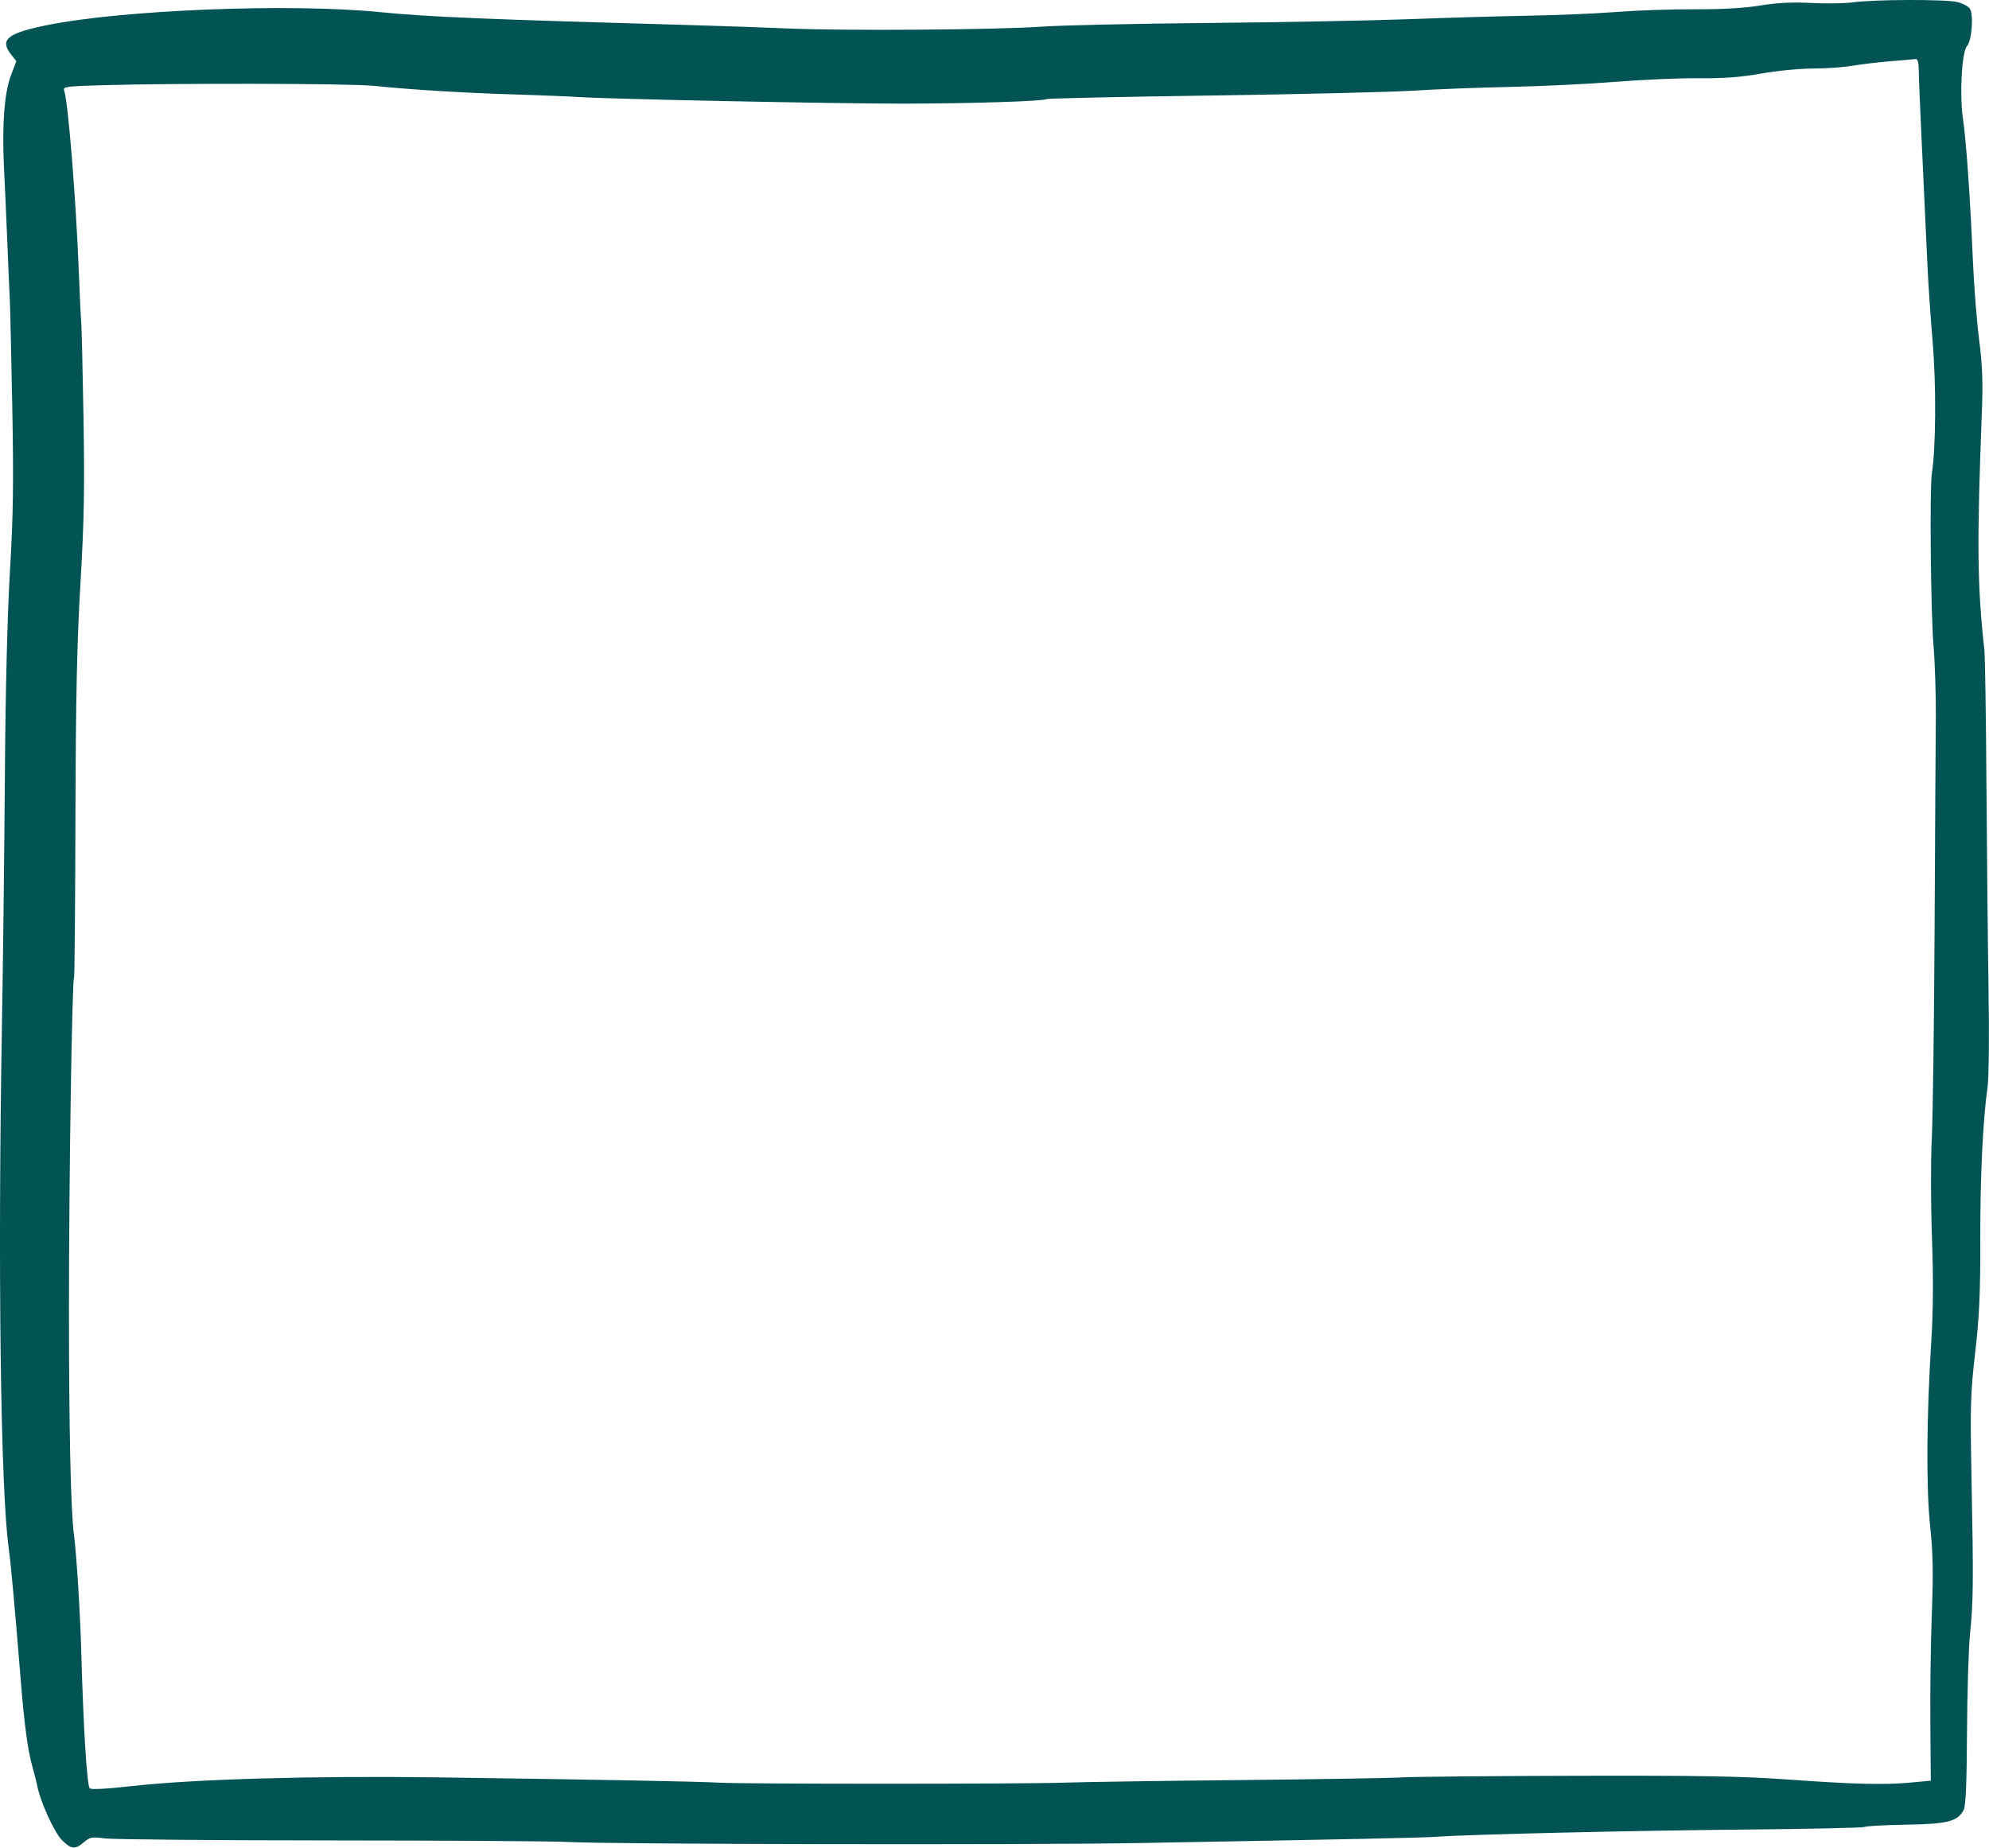 <svg width="807" height="750" viewBox="0 0 807 750" fill="none" xmlns="http://www.w3.org/2000/svg">
<path fill-rule="evenodd" clip-rule="evenodd" d="M751.982 0.93C748.682 1.395 741.032 1.518 734.982 1.205C727.205 0.802 721.108 1.105 714.173 2.24C707.727 3.295 698.642 3.816 687.673 3.761C678.493 3.714 664.232 4.202 655.982 4.845C647.732 5.488 631.757 6.172 620.482 6.365C609.207 6.559 587.382 7.192 571.982 7.772C556.582 8.353 519.753 9.05 490.141 9.323C460.528 9.595 430.153 10.266 422.641 10.815C405.085 12.095 343.273 12.546 319.982 11.563C310.082 11.146 294.332 10.587 284.982 10.323C195.704 7.796 174.244 6.907 153.982 4.901C117.55 1.293 49.733 3.972 18.895 10.237C2.869 13.493 -0.244 16.087 4.554 22.188L6.626 24.822L4.448 30.572C1.733 37.741 0.757 50.842 1.635 68.323C1.994 75.473 2.604 89.198 2.99 98.823C3.376 108.448 3.816 118.573 3.968 121.323C4.12 124.073 4.573 143.648 4.976 164.823C5.563 195.714 5.377 208.956 4.034 231.823C2.986 249.663 2.219 280.521 1.984 314.323C1.778 344.023 1.243 389.473 0.795 415.323C-0.929 514.983 0.223 604.27 3.543 628.323C4.438 634.808 6.004 652.013 8.502 682.823C9.908 700.162 11.299 710.376 13.131 716.823C13.991 719.848 14.893 723.406 15.136 724.73C16.248 730.789 22.04 743.558 25.044 746.573C28.889 750.432 30.472 750.596 34.061 747.509C36.477 745.43 37.324 745.273 42.367 745.969C45.455 746.395 86.907 746.766 134.482 746.794C182.057 746.822 225.257 747.102 230.482 747.417C246.096 748.355 415.661 748.674 461.982 747.852C549.402 746.301 577.126 745.715 582.982 745.295C596.298 744.342 662.788 742.792 707.719 742.387C733.974 742.151 755.923 741.669 756.493 741.316C757.064 740.963 764.608 740.556 773.257 740.411C790.161 740.127 794.123 739.137 796.67 734.563C797.576 732.935 797.959 724.265 798.073 702.823C798.159 686.598 798.718 668.598 799.316 662.823C800.649 649.945 800.731 641.252 799.91 599.823C799.33 570.519 799.476 565.511 801.392 548.896C803.075 534.309 803.506 524.829 803.463 503.396C803.411 477.467 804.494 454.737 806.444 440.823C806.945 437.248 807.116 419.698 806.824 401.823C806.532 383.948 806.146 346.598 805.965 318.823C805.784 291.048 805.41 266.298 805.133 263.823C802.239 237.993 802.05 220.263 804.105 167.323C804.583 155.021 804.325 148.203 802.991 137.823C802.036 130.398 800.89 115.773 800.443 105.323C799.357 79.873 797.745 56.925 796.42 48.033C795.001 38.513 795.964 21.053 798.034 18.765C800.052 16.536 800.861 5.724 799.183 3.429C798.493 2.485 796.14 1.299 793.955 0.792C789.112 -0.331 760.265 -0.236 751.982 0.93ZM778.5 28.573C778.51 31.186 779.178 47.048 779.984 63.823C780.791 80.598 781.703 100.173 782.012 107.323C782.32 114.473 783.279 128.648 784.143 138.823C785.613 156.134 785.456 181.787 783.818 192.085C782.882 197.97 783.355 248.074 784.477 261.823C785.082 269.248 785.508 282.523 785.423 291.323C785.338 300.123 785.113 338.598 784.923 376.823C784.733 415.048 784.218 453.456 783.78 462.174C783.341 470.892 783.375 488.892 783.855 502.174C784.449 518.6 784.362 532.08 783.586 544.323C781.652 574.793 781.475 603.766 783.126 619.323C784.275 630.138 784.431 638.1 783.813 654.323C783.372 665.873 783.097 685.946 783.2 698.93L783.388 722.537L775.685 723.274C764.808 724.315 752.493 724.022 725.482 722.082C706.7 720.733 689.417 720.426 639.393 720.553C604.968 720.64 573.14 720.941 568.663 721.221C564.186 721.501 534.751 721.984 503.252 722.294C471.754 722.604 439.748 723.076 432.129 723.342C415.206 723.934 301.905 723.94 291.482 723.349C282.873 722.861 241.586 722.086 177.482 721.209C127.2 720.521 78.72 721.904 53.384 724.749C43.059 725.909 36.756 726.234 36.373 725.627C35.239 723.829 33.827 700.931 32.994 670.823C32.538 654.329 31.051 630.571 29.959 622.323C28.698 612.802 27.982 579.676 27.982 530.823C27.982 478.011 29.215 398.065 30.05 396.713C30.265 396.365 30.516 367.335 30.608 332.202C30.736 283.597 31.22 260.791 32.634 236.823C34.126 211.545 34.371 198.212 33.876 169.323C33.537 149.523 33.127 132.198 32.965 130.823C32.802 129.448 32.379 120.673 32.023 111.323C30.88 81.242 27.613 40.719 26.005 36.681C25.42 35.212 27.009 34.992 41.167 34.583C71.543 33.706 142.059 33.857 151.482 34.819C167.078 36.41 187.751 37.675 208.982 38.335C219.982 38.678 231.907 39.159 235.482 39.406C247.016 40.201 339.179 42.071 365.982 42.054C393.375 42.037 423.227 41.099 424.665 40.21C425.134 39.92 455.162 39.266 491.393 38.757C527.624 38.247 564.629 37.358 573.625 36.78C582.621 36.202 600.332 35.517 612.982 35.257C625.632 34.997 644.757 34.071 655.482 33.2C666.207 32.329 681.369 31.672 689.175 31.742C699.516 31.834 706.415 31.319 714.6 29.846C720.777 28.733 730.141 27.82 735.407 27.815C740.673 27.811 747.907 27.307 751.482 26.694C755.057 26.081 762.032 25.252 766.982 24.852C771.932 24.452 776.545 24.057 777.232 23.974C778.076 23.872 778.488 25.367 778.5 28.573Z" fill="#025354"/>
</svg>

